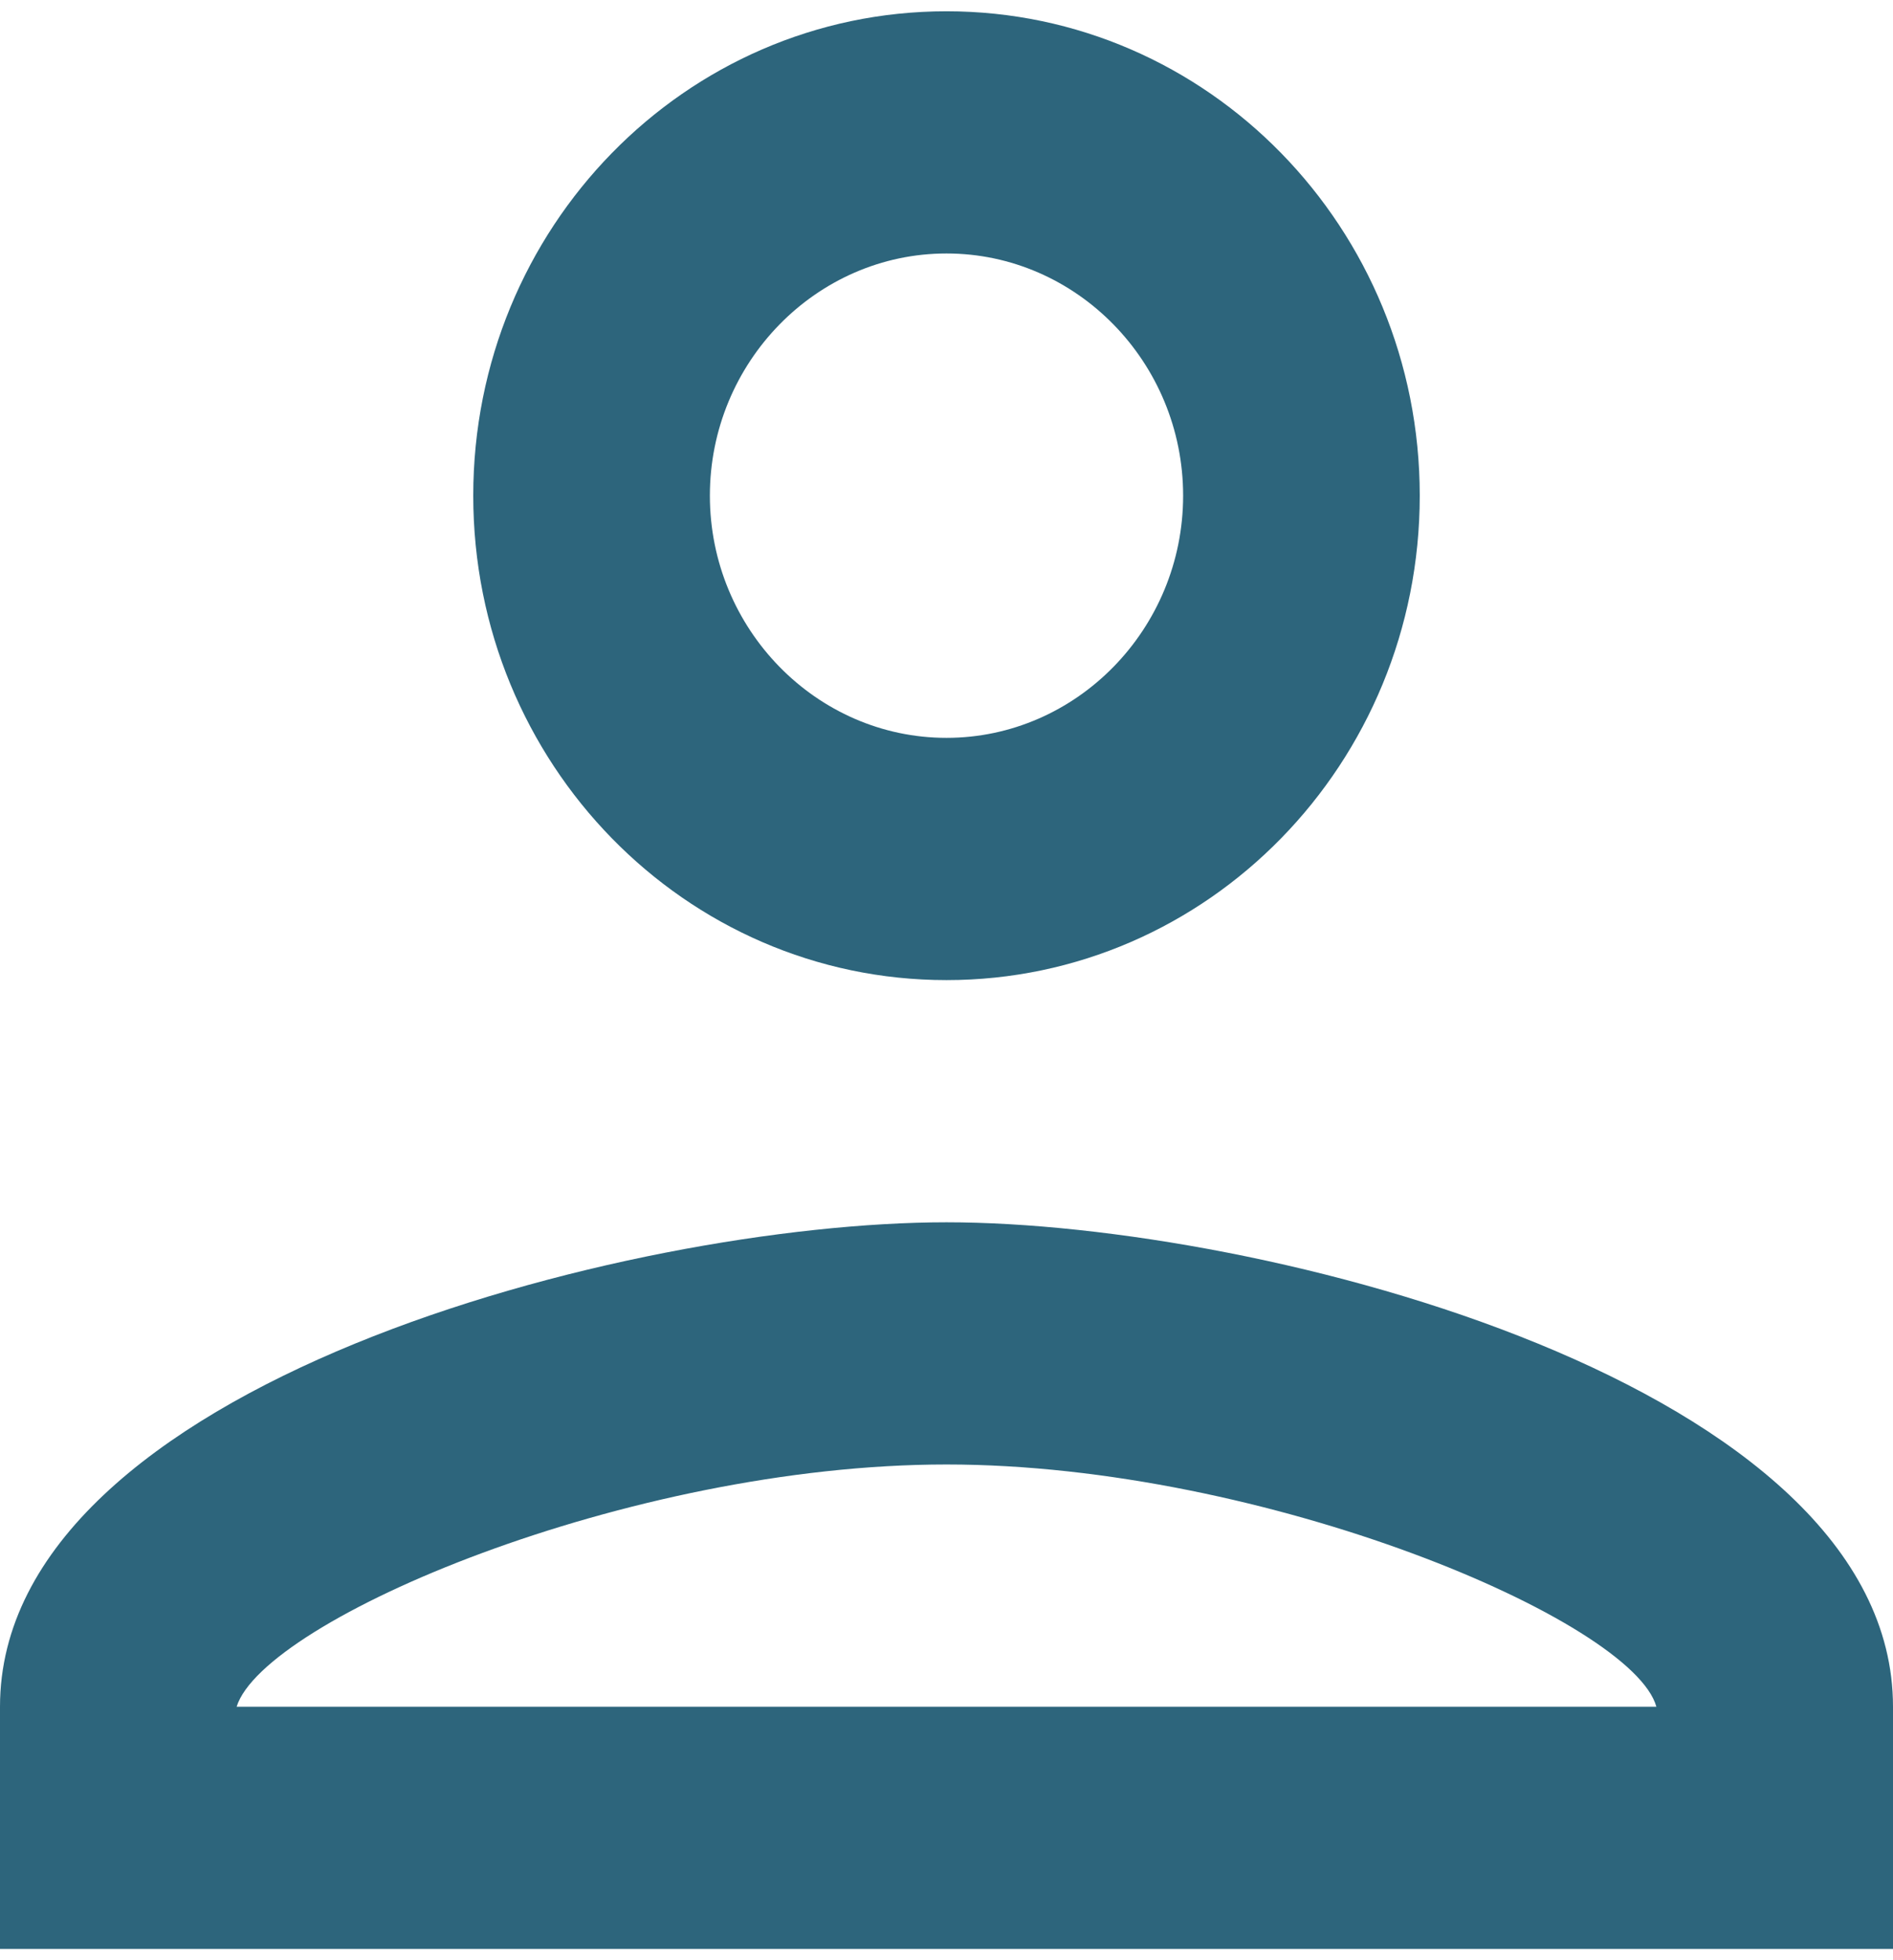 <svg width="28" height="29" viewBox="0 0 28 29" fill="none" xmlns="http://www.w3.org/2000/svg">
<path d="M14 3.75C15.925 3.75 17.5 5.362 17.5 7.333C17.5 9.304 15.925 10.916 14 10.916C12.075 10.916 10.5 9.304 10.5 7.333C10.5 5.362 12.075 3.75 14 3.75ZM14 21.666C18.725 21.666 24.15 23.978 24.5 25.25H3.5C3.902 23.96 9.293 21.666 14 21.666ZM14 0.167C10.133 0.167 7 3.374 7 7.333C7 11.293 10.133 14.5 14 14.5C17.867 14.5 21 11.293 21 7.333C21 3.374 17.867 0.167 14 0.167ZM14 18.083C9.328 18.083 0 20.484 0 25.25V28.833H28V25.25C28 20.484 18.672 18.083 14 18.083Z" fill="#2D657C"/>
</svg>
